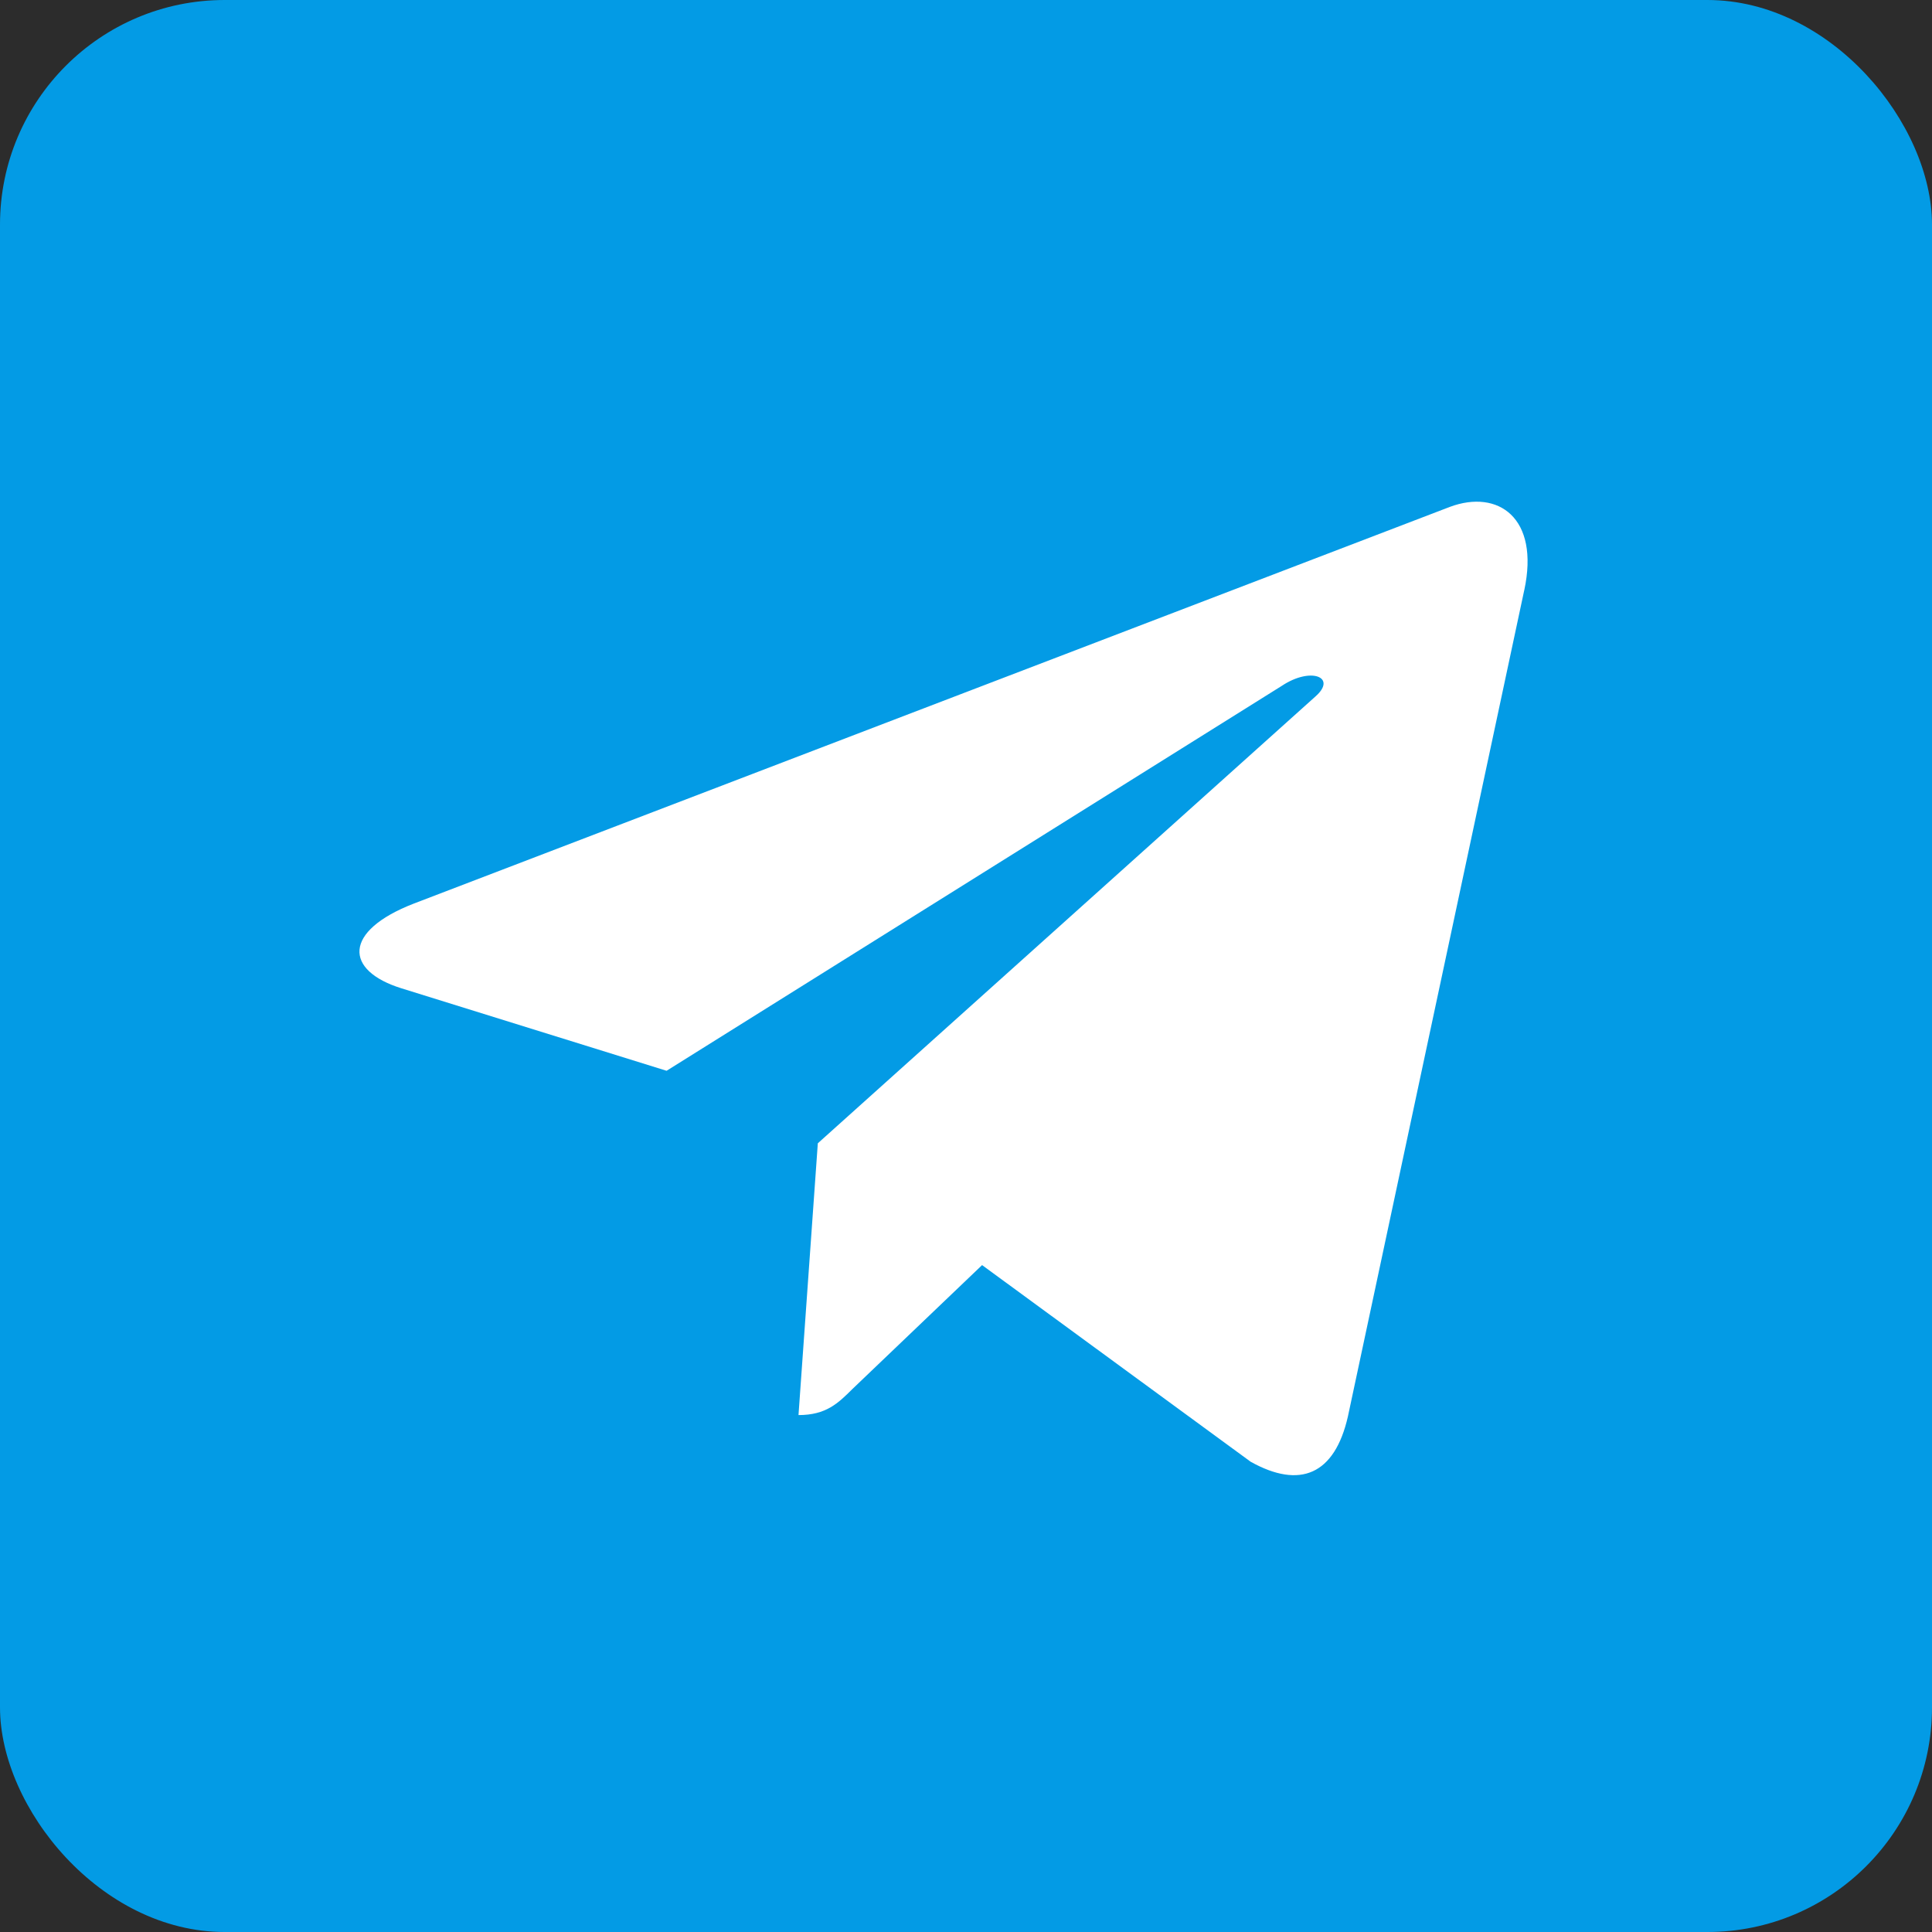 <svg width="43" height="43" viewBox="0 0 43 43" fill="none" xmlns="http://www.w3.org/2000/svg">
<rect width="43" height="43" fill="#F5F5F5"/>
<g clip-path="url(#clip0_0_1)">
<rect width="1920" height="1835" transform="translate(-1412 -1657)" fill="white"/>
<rect x="-1412" y="-2024" width="1943" height="6565" fill="#181818"/>
<rect x="-1412" y="-2024" width="1943" height="6565" fill="#181818"/>
<rect x="-1830" y="-2123" width="1943" height="6565" fill="#181818"/>
<path d="M-1424 -28H519V178H-1424V-28Z" fill="#2C2C2C"/>
<rect width="43" height="43" rx="5" fill="#039BE5"/>
<g clip-path="url(#clip1_0_1)">
<path d="M18.202 25.446L17.772 31.495C18.387 31.495 18.654 31.231 18.973 30.914L21.858 28.157L27.836 32.534C28.932 33.145 29.705 32.824 30 31.526L33.924 13.139L33.925 13.138C34.273 11.518 33.339 10.884 32.271 11.281L9.207 20.112C7.633 20.723 7.657 21.6 8.939 21.998L14.836 23.832L28.533 15.262C29.177 14.835 29.763 15.071 29.281 15.498L18.202 25.446Z" fill="white"/>
</g>
</g>
<defs>
<clipPath id="clip0_0_1">
<rect width="1920" height="1835" fill="white" transform="translate(-1412 -1657)"/>
</clipPath>
<clipPath id="clip1_0_1">
<rect width="26" height="26" fill="white" transform="translate(8 9)"/>
</clipPath>
</defs>
</svg>
